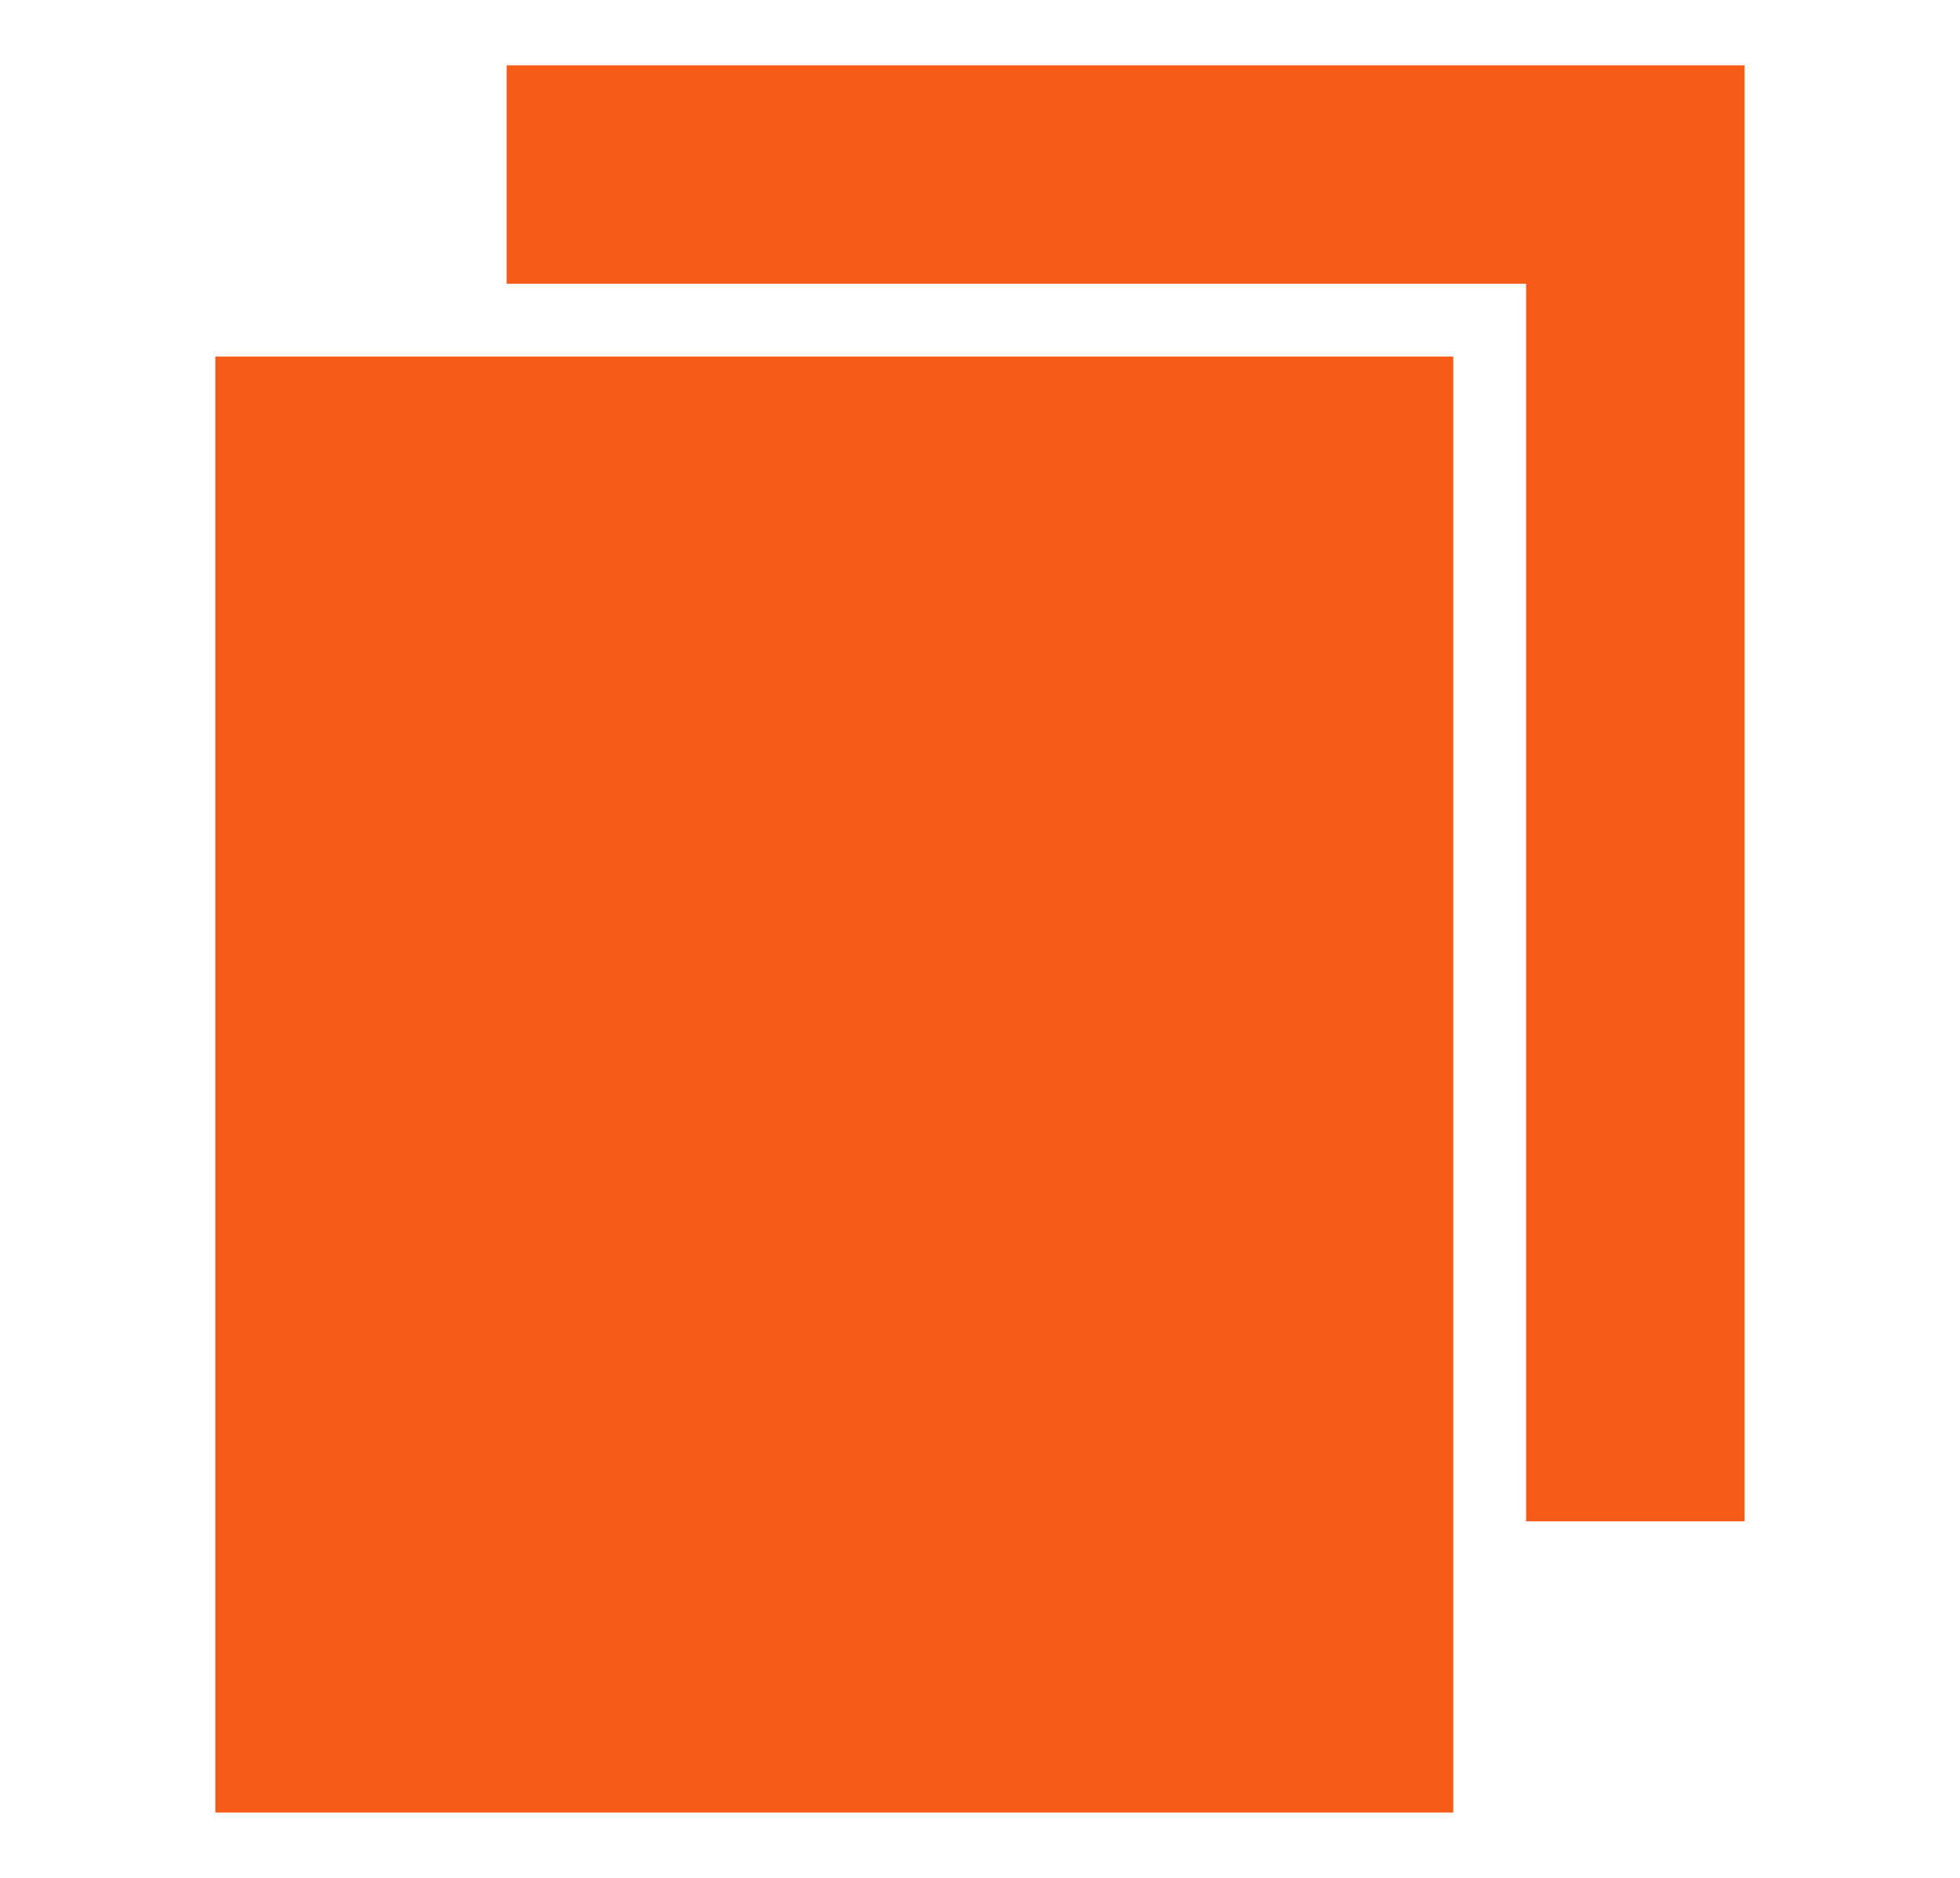 <?xml version="1.0" encoding="utf-8"?>
<!-- Generator: Adobe Illustrator 23.0.2, SVG Export Plug-In . SVG Version: 6.00 Build 0)  -->
<svg version="1.1" id="Слой_1" xmlns="http://www.w3.org/2000/svg" xmlns:xlink="http://www.w3.org/1999/xlink" x="0px" y="0px"
	 viewBox="0 0 240 230" style="enable-background:new 0 0 240 230;" xml:space="preserve">
<style type="text/css">
	.st0{fill-rule:evenodd;clip-rule:evenodd;fill:#f75b18;}
</style>
<path class="st0" d="M186.87,186.33V34.75H62.04V8h124.83h26.75v26.75v151.58H186.87L186.87,186.33L186.87,186.33z M177.96,222
	H26.37V43.67h151.58V222L177.96,222L177.96,222z"/>
</svg>
